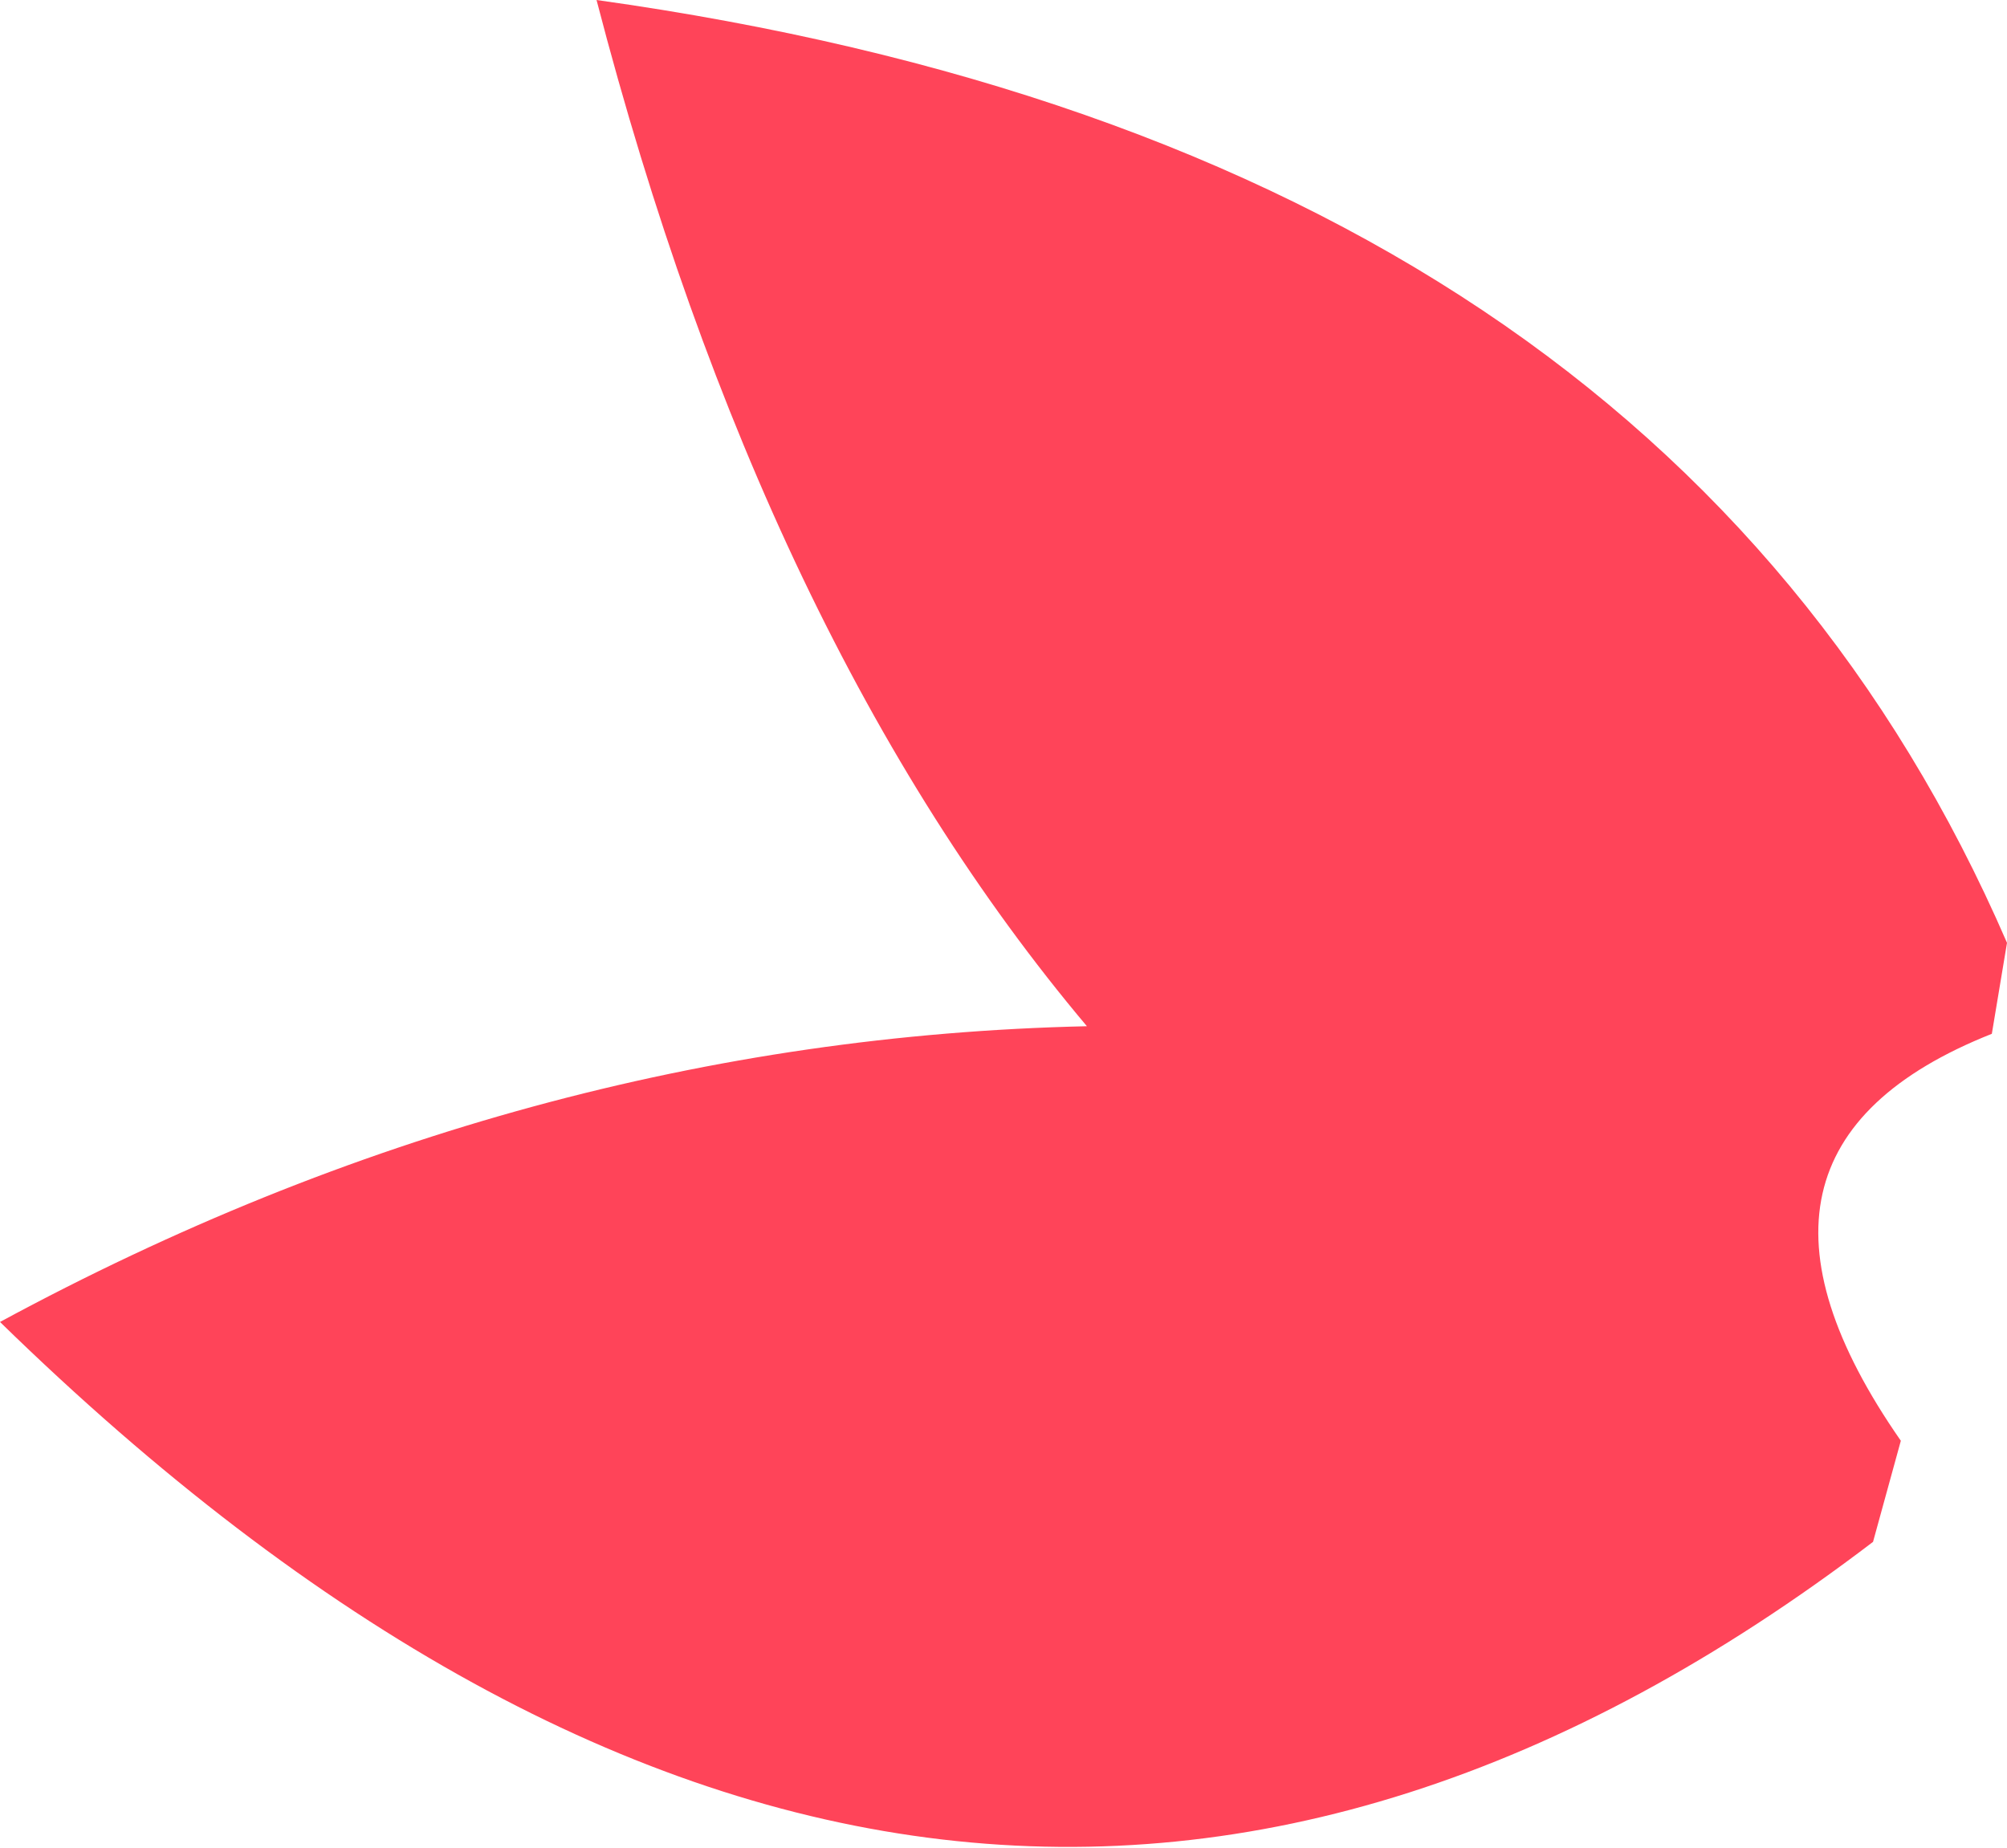 <?xml version="1.0" encoding="UTF-8" standalone="no"?>
<svg xmlns:xlink="http://www.w3.org/1999/xlink" height="36.55px" width="39.7px" xmlns="http://www.w3.org/2000/svg">
  <g transform="matrix(1.0, 0.0, 0.0, 1.0, 19.85, 18.3)">
    <path d="M19.85 0.35 L19.55 2.15 Q13.75 4.45 17.75 10.2 L17.2 12.2 Q-1.1 26.15 -19.85 7.85 -9.5 2.25 1.65 2.0 -4.75 -5.6 -8.05 -18.3 13.05 -15.35 19.85 0.35" fill="#ff4459" fill-rule="evenodd" stroke="none"/>
  </g>
</svg>
